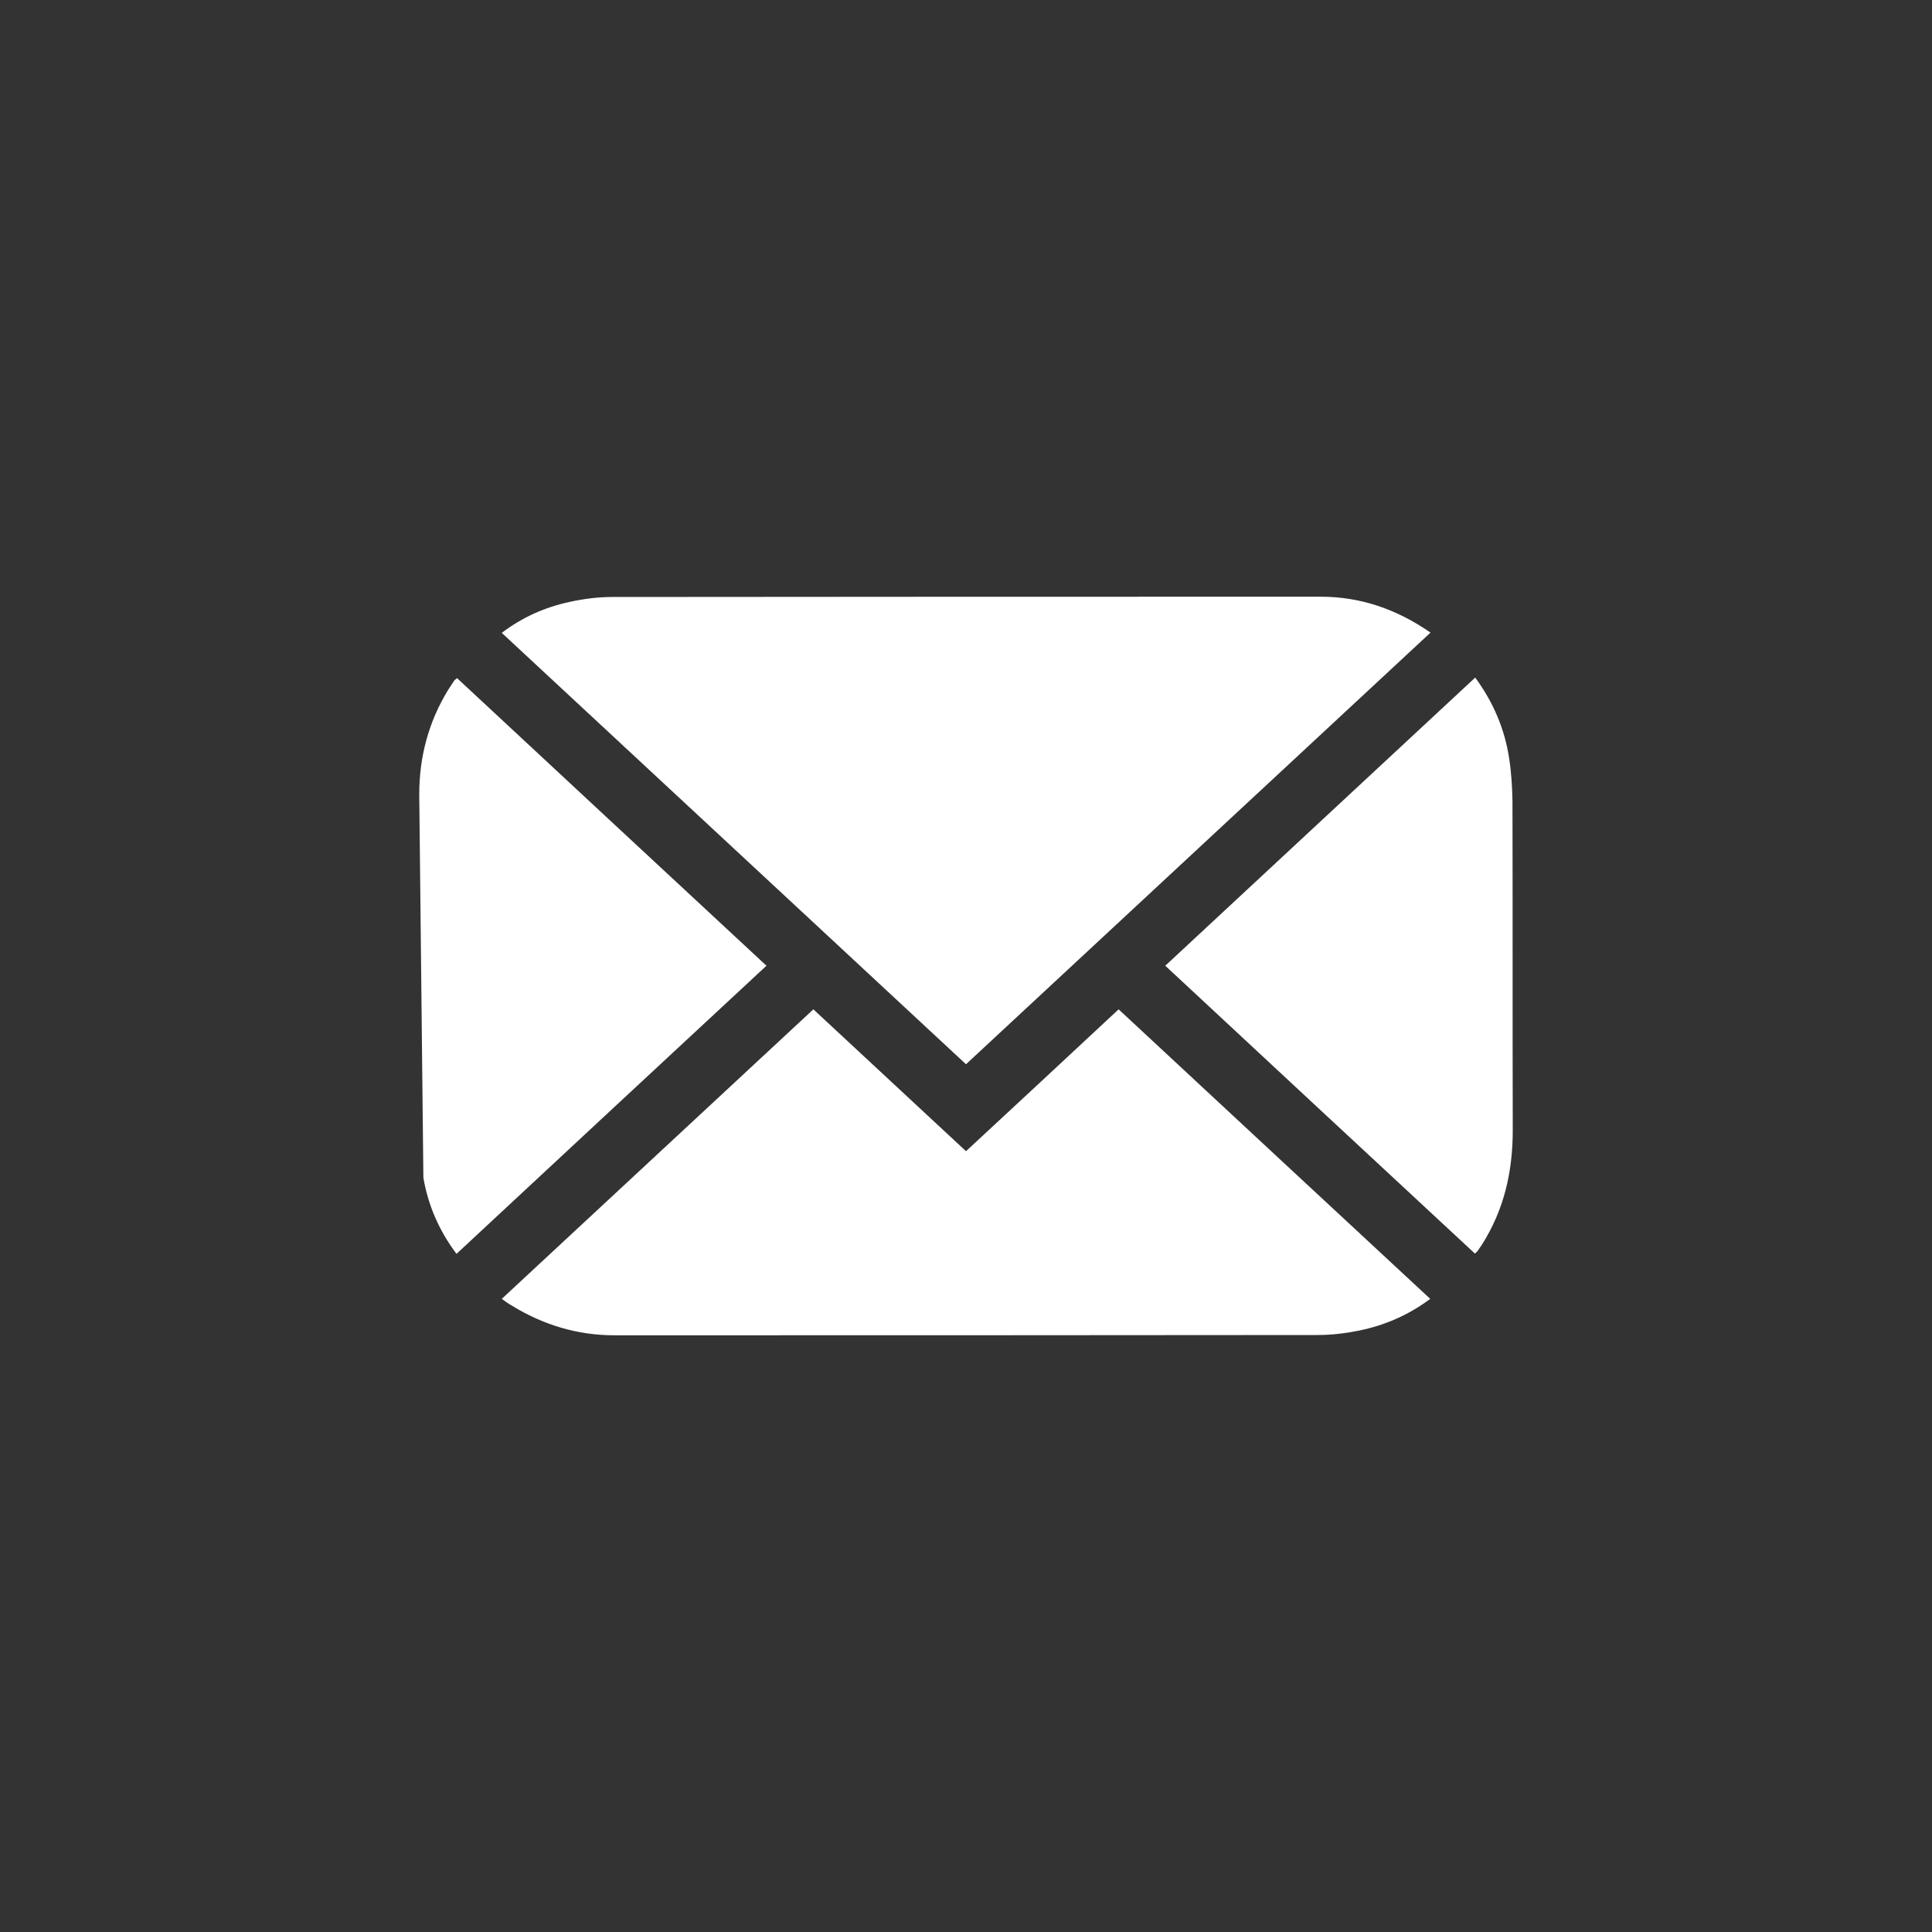 <?xml version="1.0" encoding="utf-8"?>
<!-- Generator: Adobe Illustrator 24.0.0, SVG Export Plug-In . SVG Version: 6.00 Build 0)  -->
<svg version="1.1" id="Capa_1" xmlns="http://www.w3.org/2000/svg" xmlns:xlink="http://www.w3.org/1999/xlink" x="0px" y="0px"
	 viewBox="0 0 70 70" style="enable-background:new 0 0 70 70;" xml:space="preserve">
<rect x="0" y="0" width="70" height="70" fill="#333333" stroke="none"/>
<style type="text/css">
	.st0{fill:#008BE9;}
	.st1{fill-rule:evenodd;clip-rule:evenodd;fill:#FFFFFF;}
	.st2{fill:#FFFFFF;}
</style>
<g>
	<path class="st2" d="M35,38.56c-5.62-5.22-11.2-10.41-16.82-15.63c0.75-0.57,1.57-0.93,2.45-1.12c0.5-0.11,1.03-0.18,1.54-0.18
		c8.56-0.01,17.12-0.01,25.68-0.01c1.45,0,2.75,0.45,3.98,1.3C46.2,28.15,40.61,33.35,35,38.56z"/>
	<path class="st2" d="M18.18,47.06c3.77-3.5,7.51-6.98,11.29-10.49c1.84,1.71,3.67,3.41,5.53,5.14c1.84-1.7,3.67-3.41,5.53-5.14
		c3.76,3.5,7.51,6.98,11.29,10.49c-0.79,0.59-1.65,0.96-2.58,1.15c-0.49,0.1-1,0.16-1.5,0.16c-8.49,0.01-16.99,0.01-25.48,0.01
		c-1.35,0-2.59-0.38-3.74-1.09C18.41,47.23,18.31,47.15,18.18,47.06z"/>
	<path class="st2" d="M42.22,34.99c3.76-3.5,7.48-6.95,11.23-10.44c0.66,0.9,1.07,1.87,1.23,2.93c0.08,0.51,0.11,1.03,0.12,1.55
		c0.01,3.97,0,7.95,0.01,11.92c0,1.49-0.31,2.88-1.12,4.15c-0.05,0.07-0.1,0.15-0.15,0.22c-0.02,0.03-0.05,0.05-0.1,0.1
		C49.7,41.95,45.97,38.48,42.22,34.99z"/>
	<path class="st2" d="M15.19,28.78c0-1.36,0.34-2.63,1.05-3.79c0.07-0.11,0.14-0.21,0.21-0.32c0.02-0.03,0.05-0.05,0.11-0.1
		c3.74,3.48,7.45,6.93,11.21,10.42c-3.75,3.48-7.48,6.95-11.23,10.44c-0.63-0.84-1.03-1.76-1.2-2.76"/>
</g>
</svg>
